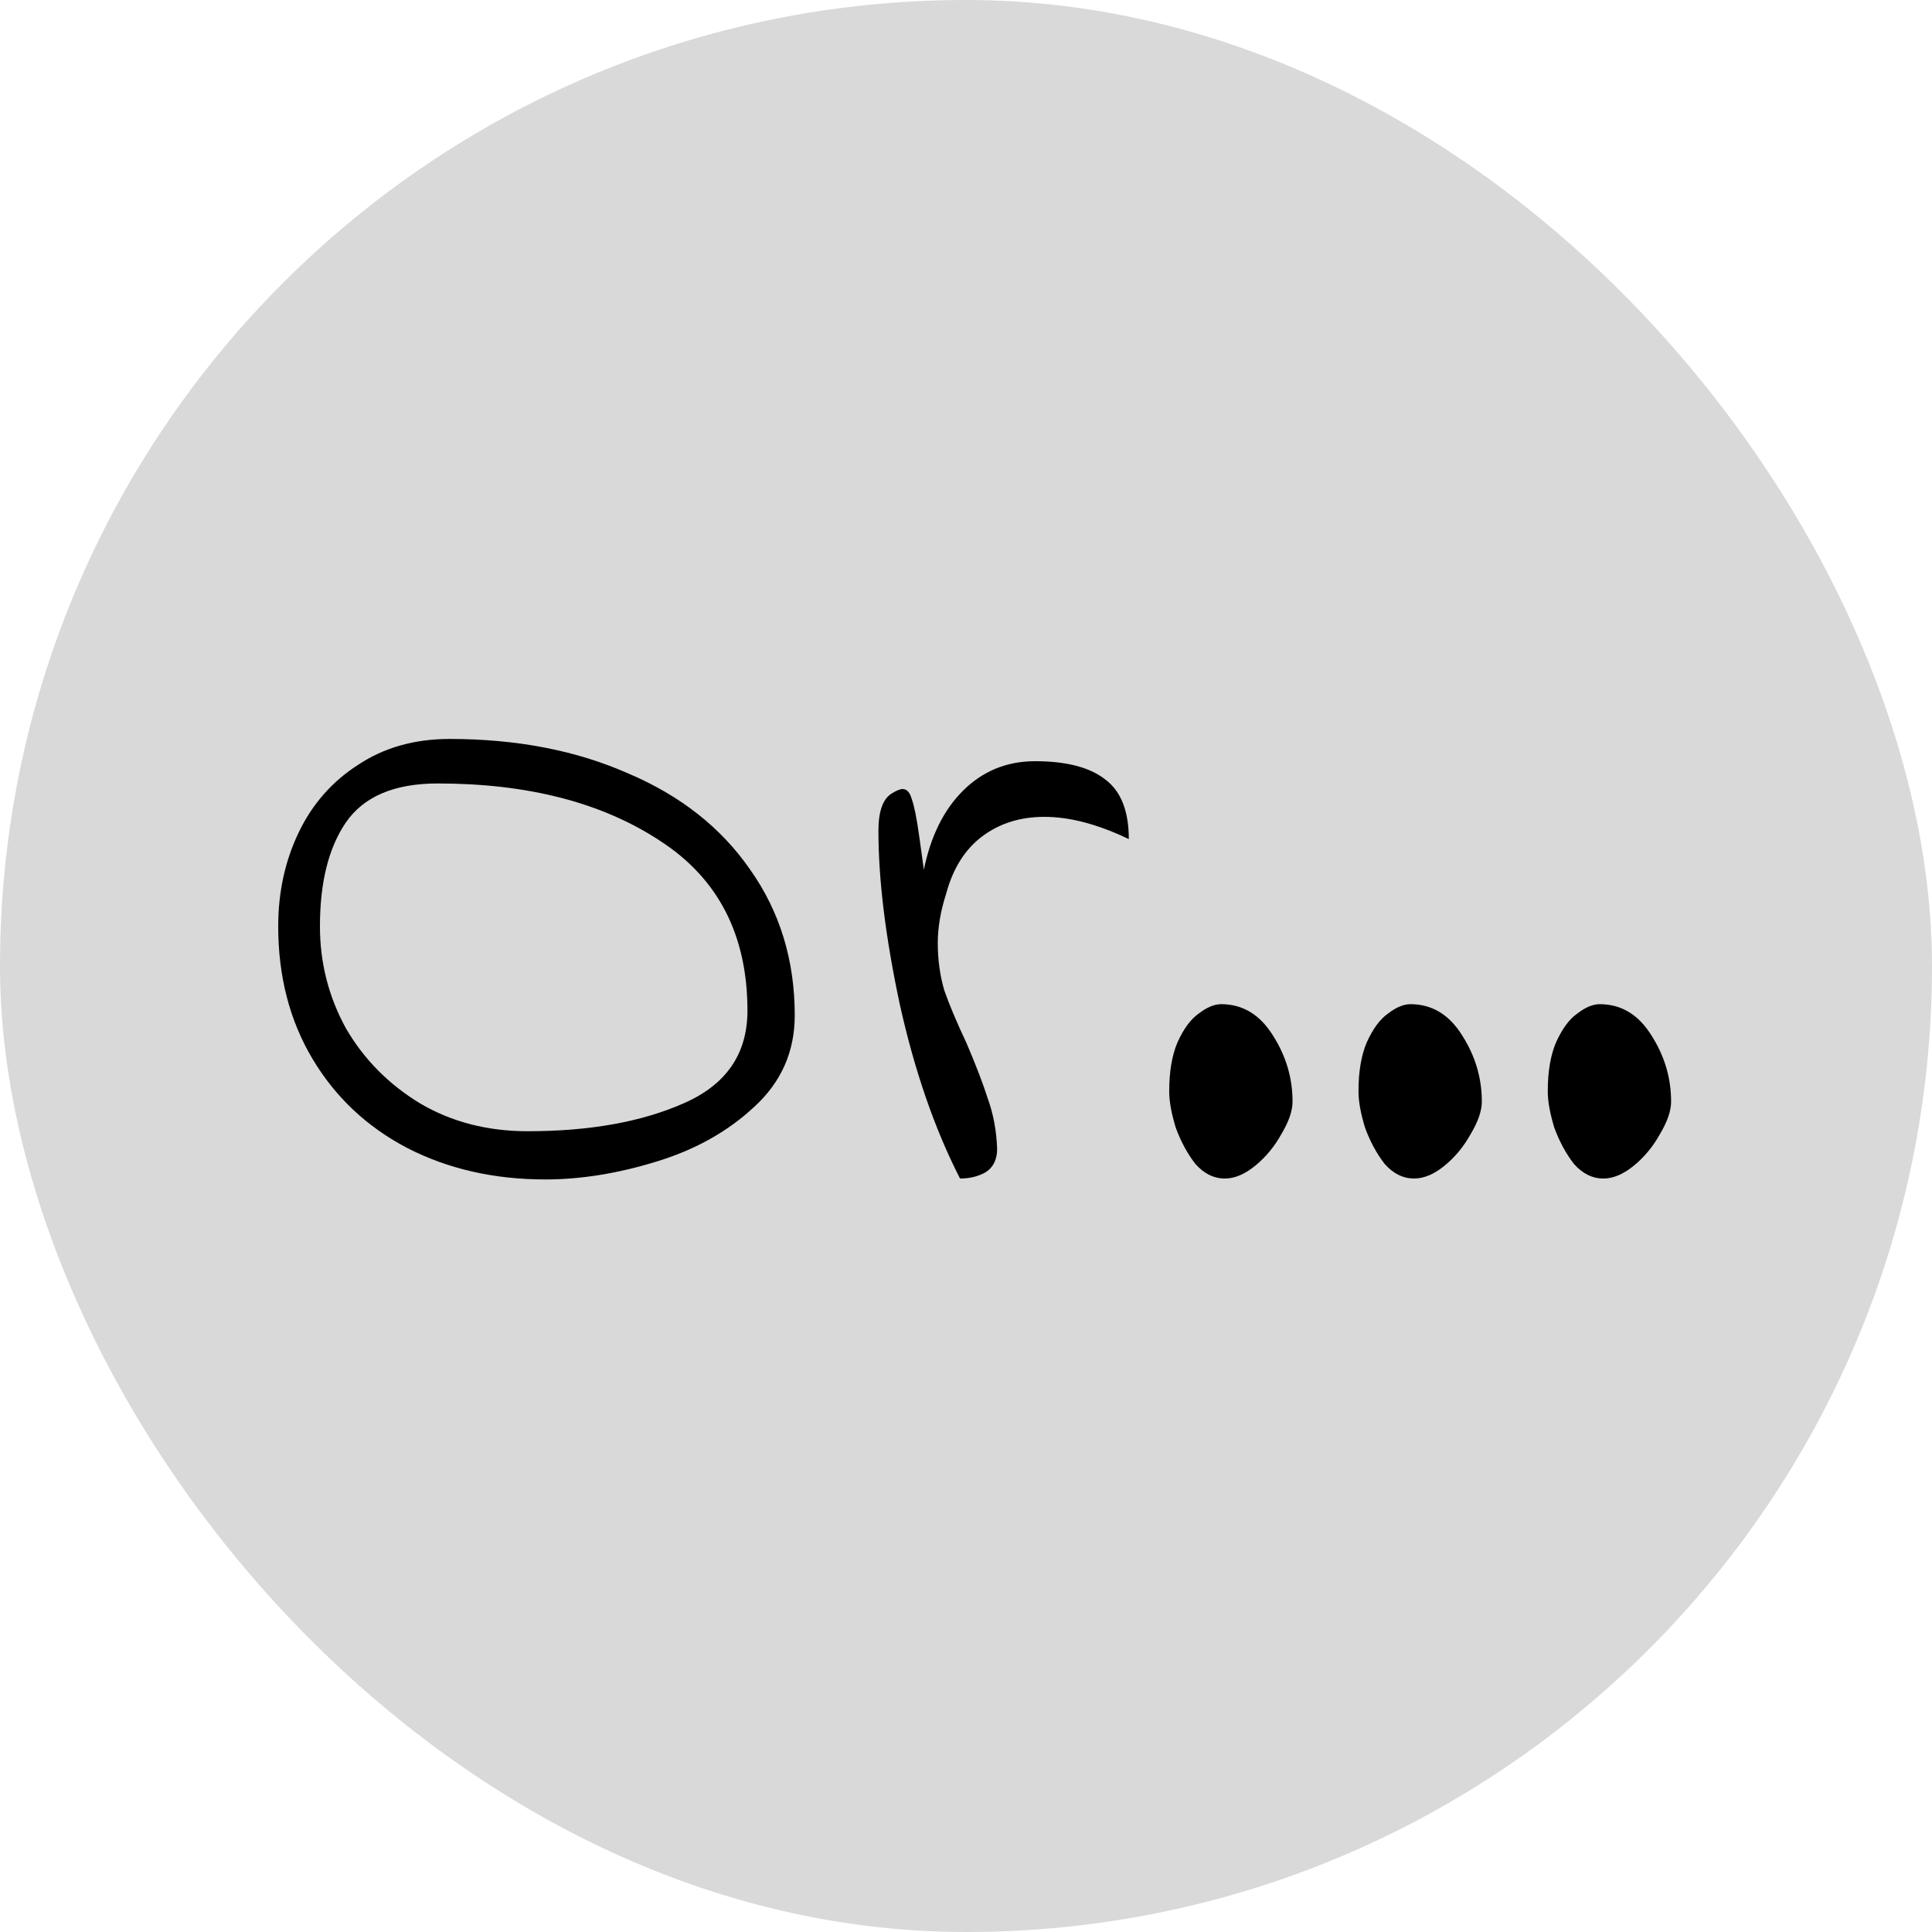 <svg width="100" height="100" viewBox="0 0 100 100" fill="none" xmlns="http://www.w3.org/2000/svg">
<rect width="100" height="100" rx="50" fill="#D9D9D9"/>
<path d="M28.224 61.048C25.568 61.048 23.184 60.504 21.072 59.416C18.992 58.328 17.36 56.792 16.176 54.808C14.992 52.824 14.4 50.536 14.4 47.944C14.4 46.184 14.752 44.568 15.456 43.096C16.16 41.624 17.184 40.456 18.528 39.592C19.872 38.696 21.456 38.248 23.28 38.248C26.736 38.248 29.808 38.84 32.496 40.024C35.216 41.176 37.328 42.84 38.832 45.016C40.368 47.192 41.136 49.704 41.136 52.552C41.136 54.44 40.432 56.024 39.024 57.304C37.648 58.584 35.952 59.528 33.936 60.136C31.952 60.744 30.048 61.048 28.224 61.048ZM27.312 58.552C30.512 58.552 33.2 58.072 35.376 57.112C37.584 56.152 38.688 54.552 38.688 52.312C38.688 48.408 37.184 45.48 34.176 43.528C31.168 41.544 27.328 40.552 22.656 40.552C20.416 40.552 18.832 41.224 17.904 42.568C17.008 43.88 16.56 45.672 16.56 47.944C16.56 49.832 17.008 51.592 17.904 53.224C18.832 54.824 20.112 56.12 21.744 57.112C23.376 58.072 25.232 58.552 27.312 58.552ZM49.691 61C48.379 58.44 47.339 55.432 46.571 51.976C45.835 48.52 45.467 45.528 45.467 43C45.467 42.008 45.691 41.368 46.139 41.08C46.395 40.92 46.587 40.84 46.715 40.84C46.939 40.84 47.099 41.016 47.195 41.368C47.323 41.72 47.451 42.36 47.579 43.288L47.819 45.016C48.171 43.288 48.843 41.928 49.835 40.936C50.859 39.912 52.107 39.4 53.579 39.4C55.211 39.4 56.427 39.72 57.227 40.36C58.027 40.968 58.427 41.992 58.427 43.432C56.827 42.664 55.371 42.28 54.059 42.28C52.811 42.28 51.739 42.616 50.843 43.288C49.947 43.96 49.323 44.952 48.971 46.264C48.683 47.16 48.539 48.008 48.539 48.808C48.539 49.672 48.651 50.488 48.875 51.256C49.131 51.992 49.515 52.904 50.027 53.992C50.507 55.112 50.875 56.072 51.131 56.872C51.419 57.672 51.579 58.536 51.611 59.464C51.611 60.008 51.419 60.408 51.035 60.664C50.651 60.888 50.203 61 49.691 61ZM63.398 61C62.822 61 62.31 60.744 61.862 60.232C61.446 59.688 61.11 59.064 60.854 58.36C60.63 57.624 60.518 57 60.518 56.488C60.518 55.464 60.662 54.616 60.95 53.944C61.27 53.24 61.638 52.744 62.054 52.456C62.47 52.136 62.854 51.976 63.206 51.976C64.326 51.976 65.222 52.52 65.894 53.608C66.566 54.664 66.902 55.8 66.902 57.016C66.902 57.496 66.71 58.056 66.326 58.696C65.974 59.336 65.526 59.88 64.982 60.328C64.438 60.776 63.91 61 63.398 61ZM73.195 61C72.619 61 72.107 60.744 71.659 60.232C71.243 59.688 70.907 59.064 70.651 58.36C70.427 57.624 70.315 57 70.315 56.488C70.315 55.464 70.459 54.616 70.747 53.944C71.067 53.24 71.435 52.744 71.851 52.456C72.267 52.136 72.651 51.976 73.003 51.976C74.123 51.976 75.019 52.52 75.691 53.608C76.363 54.664 76.699 55.8 76.699 57.016C76.699 57.496 76.507 58.056 76.123 58.696C75.771 59.336 75.323 59.88 74.779 60.328C74.235 60.776 73.707 61 73.195 61ZM82.992 61C82.416 61 81.904 60.744 81.456 60.232C81.04 59.688 80.704 59.064 80.448 58.36C80.224 57.624 80.112 57 80.112 56.488C80.112 55.464 80.256 54.616 80.544 53.944C80.864 53.24 81.232 52.744 81.648 52.456C82.064 52.136 82.448 51.976 82.8 51.976C83.92 51.976 84.816 52.52 85.488 53.608C86.16 54.664 86.496 55.8 86.496 57.016C86.496 57.496 86.304 58.056 85.92 58.696C85.568 59.336 85.12 59.88 84.576 60.328C84.032 60.776 83.504 61 82.992 61Z" fill="black"/>
</svg>
